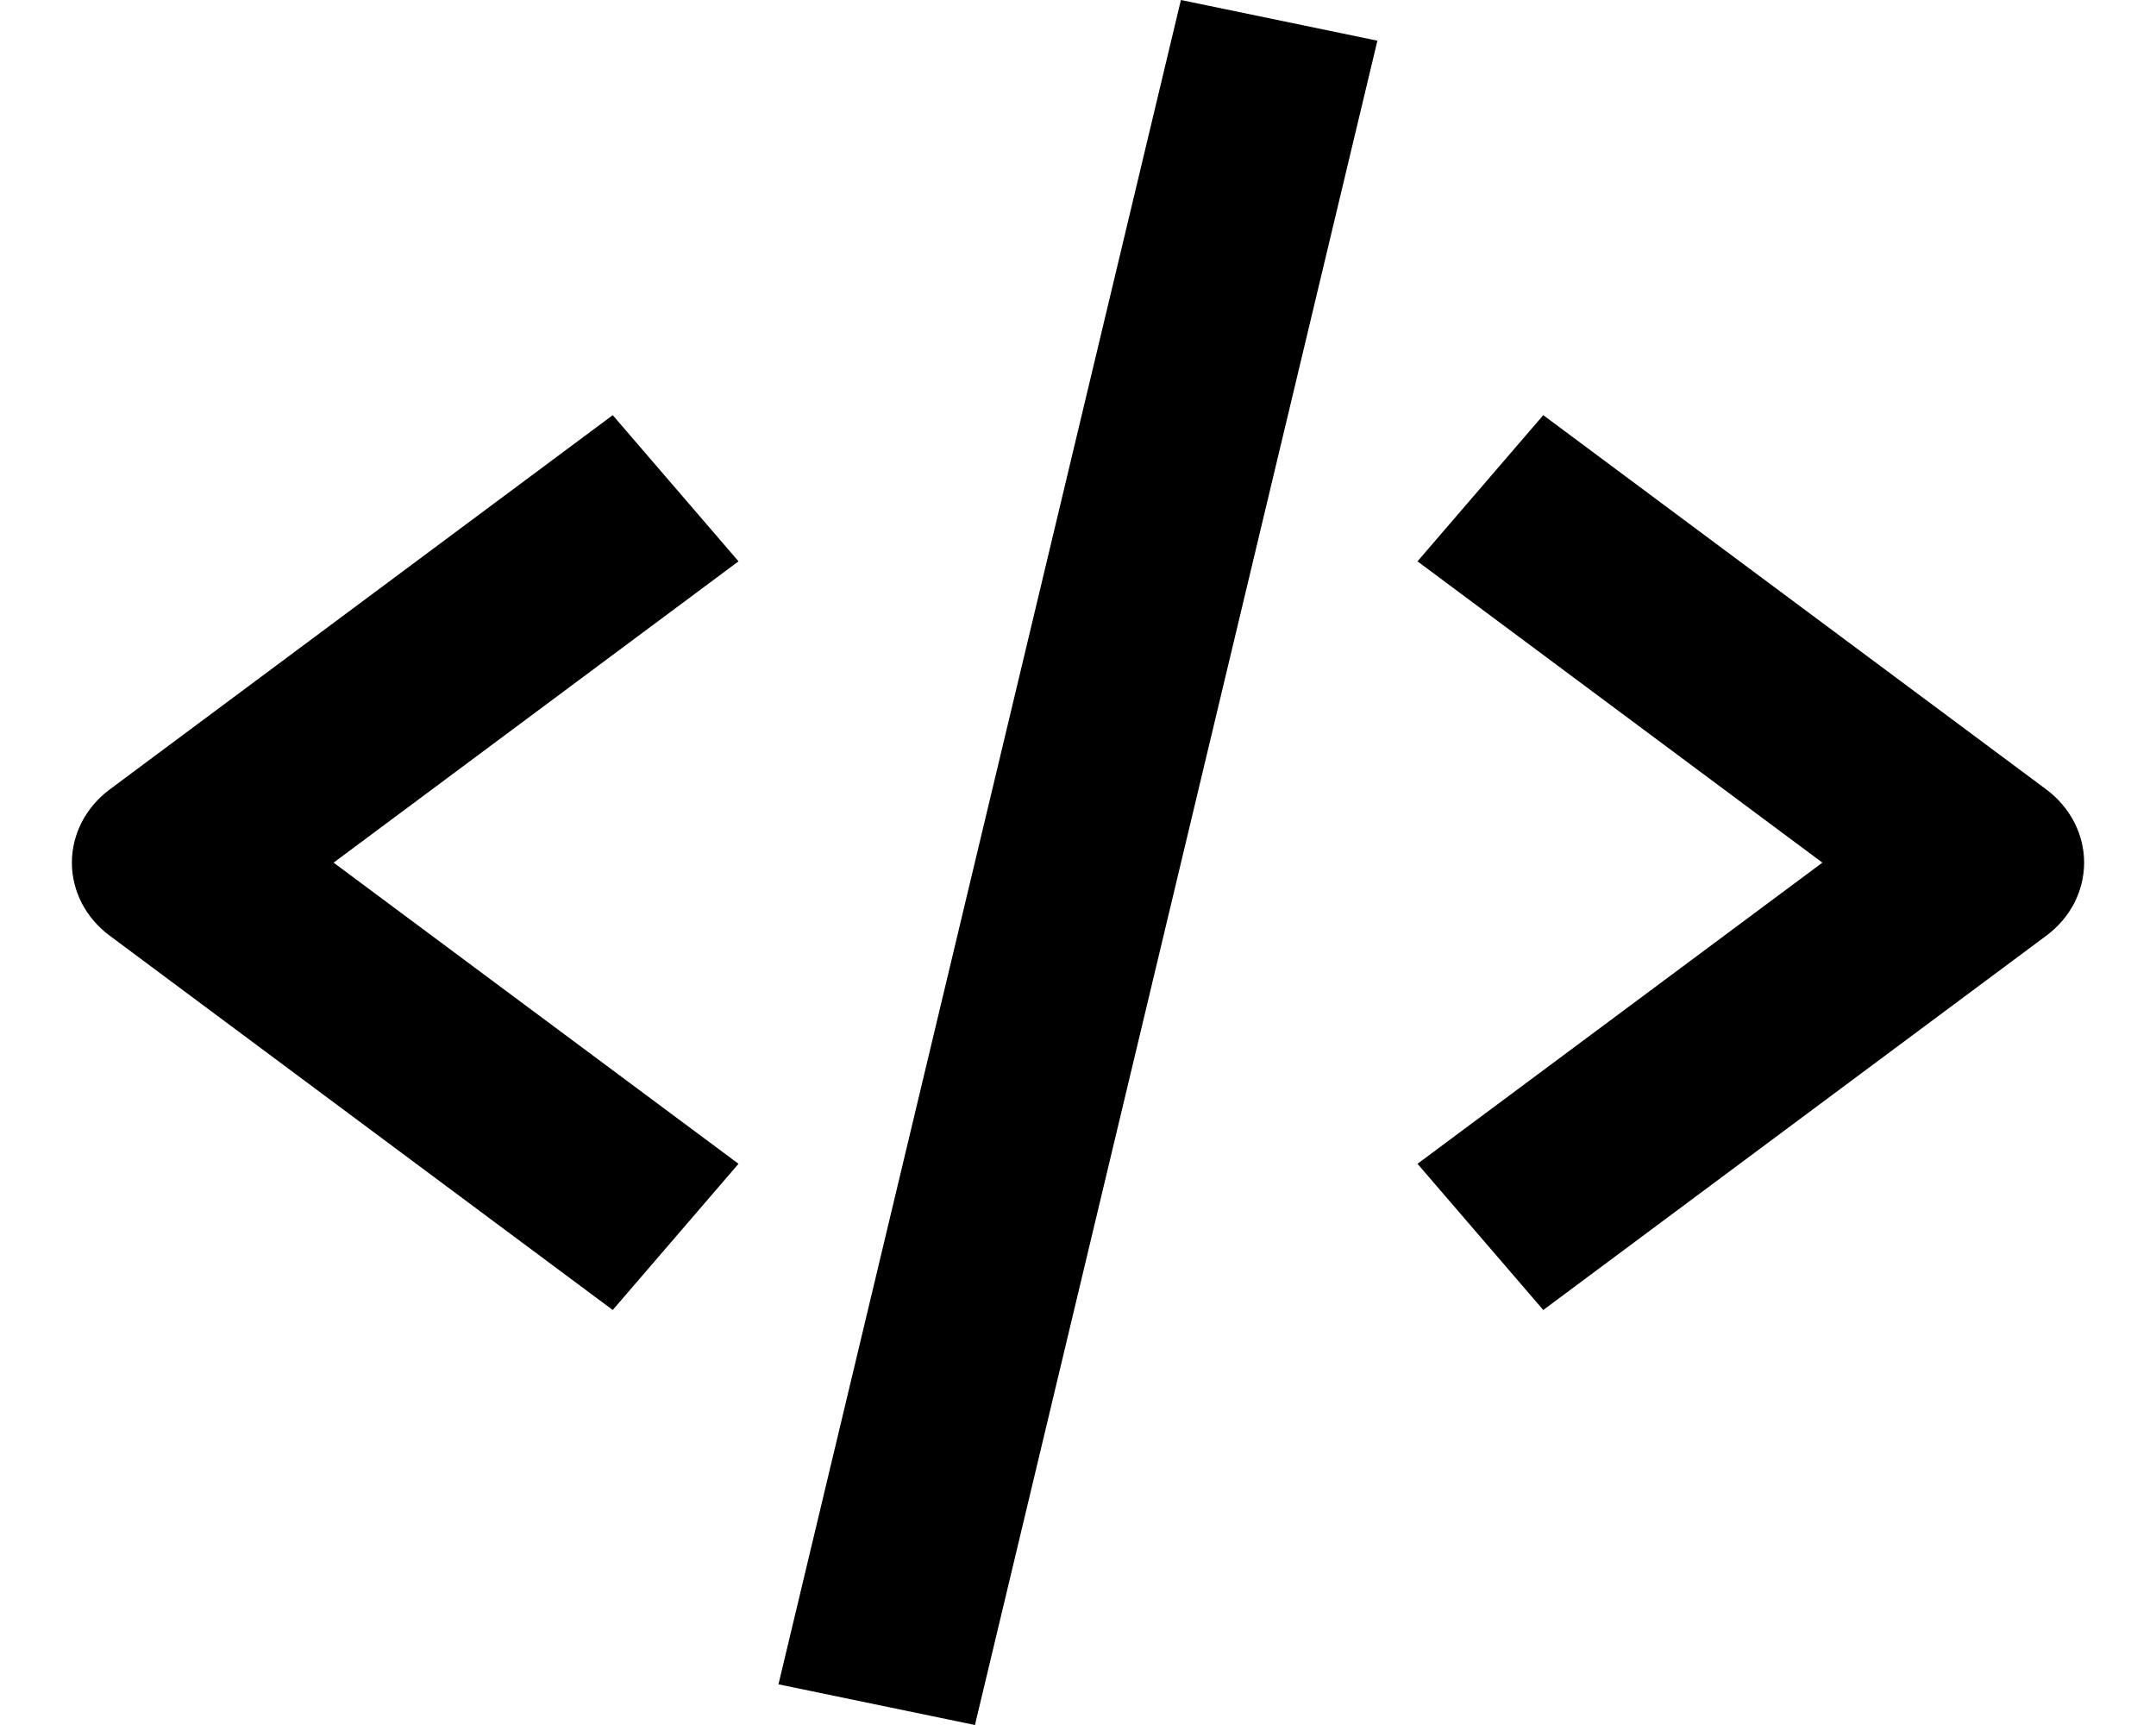 <svg width="15" height="12" viewBox="0 0 15 12" fill="currentColor" xmlns="http://www.w3.org/2000/svg">
<path d="M4.263 9.113L5.138 8.096L2.321 6.001L5.138 3.905L4.263 2.888L0.763 5.492C0.681 5.553 0.615 5.631 0.569 5.719C0.524 5.807 0.5 5.903 0.5 6.001C0.5 6.098 0.524 6.195 0.569 6.283C0.615 6.371 0.681 6.448 0.763 6.509L4.263 9.113ZM10.737 2.888L9.862 3.905L12.679 6.001L9.862 8.096L10.737 9.113L14.237 6.509C14.319 6.448 14.385 6.371 14.431 6.283C14.476 6.195 14.5 6.098 14.5 6.001C14.5 5.903 14.476 5.807 14.431 5.719C14.385 5.631 14.319 5.553 14.237 5.492L10.737 2.888ZM9.583 0.283L6.783 12L5.416 11.717L8.216 0L9.583 0.283Z" fill="currentColor"/>
</svg>
